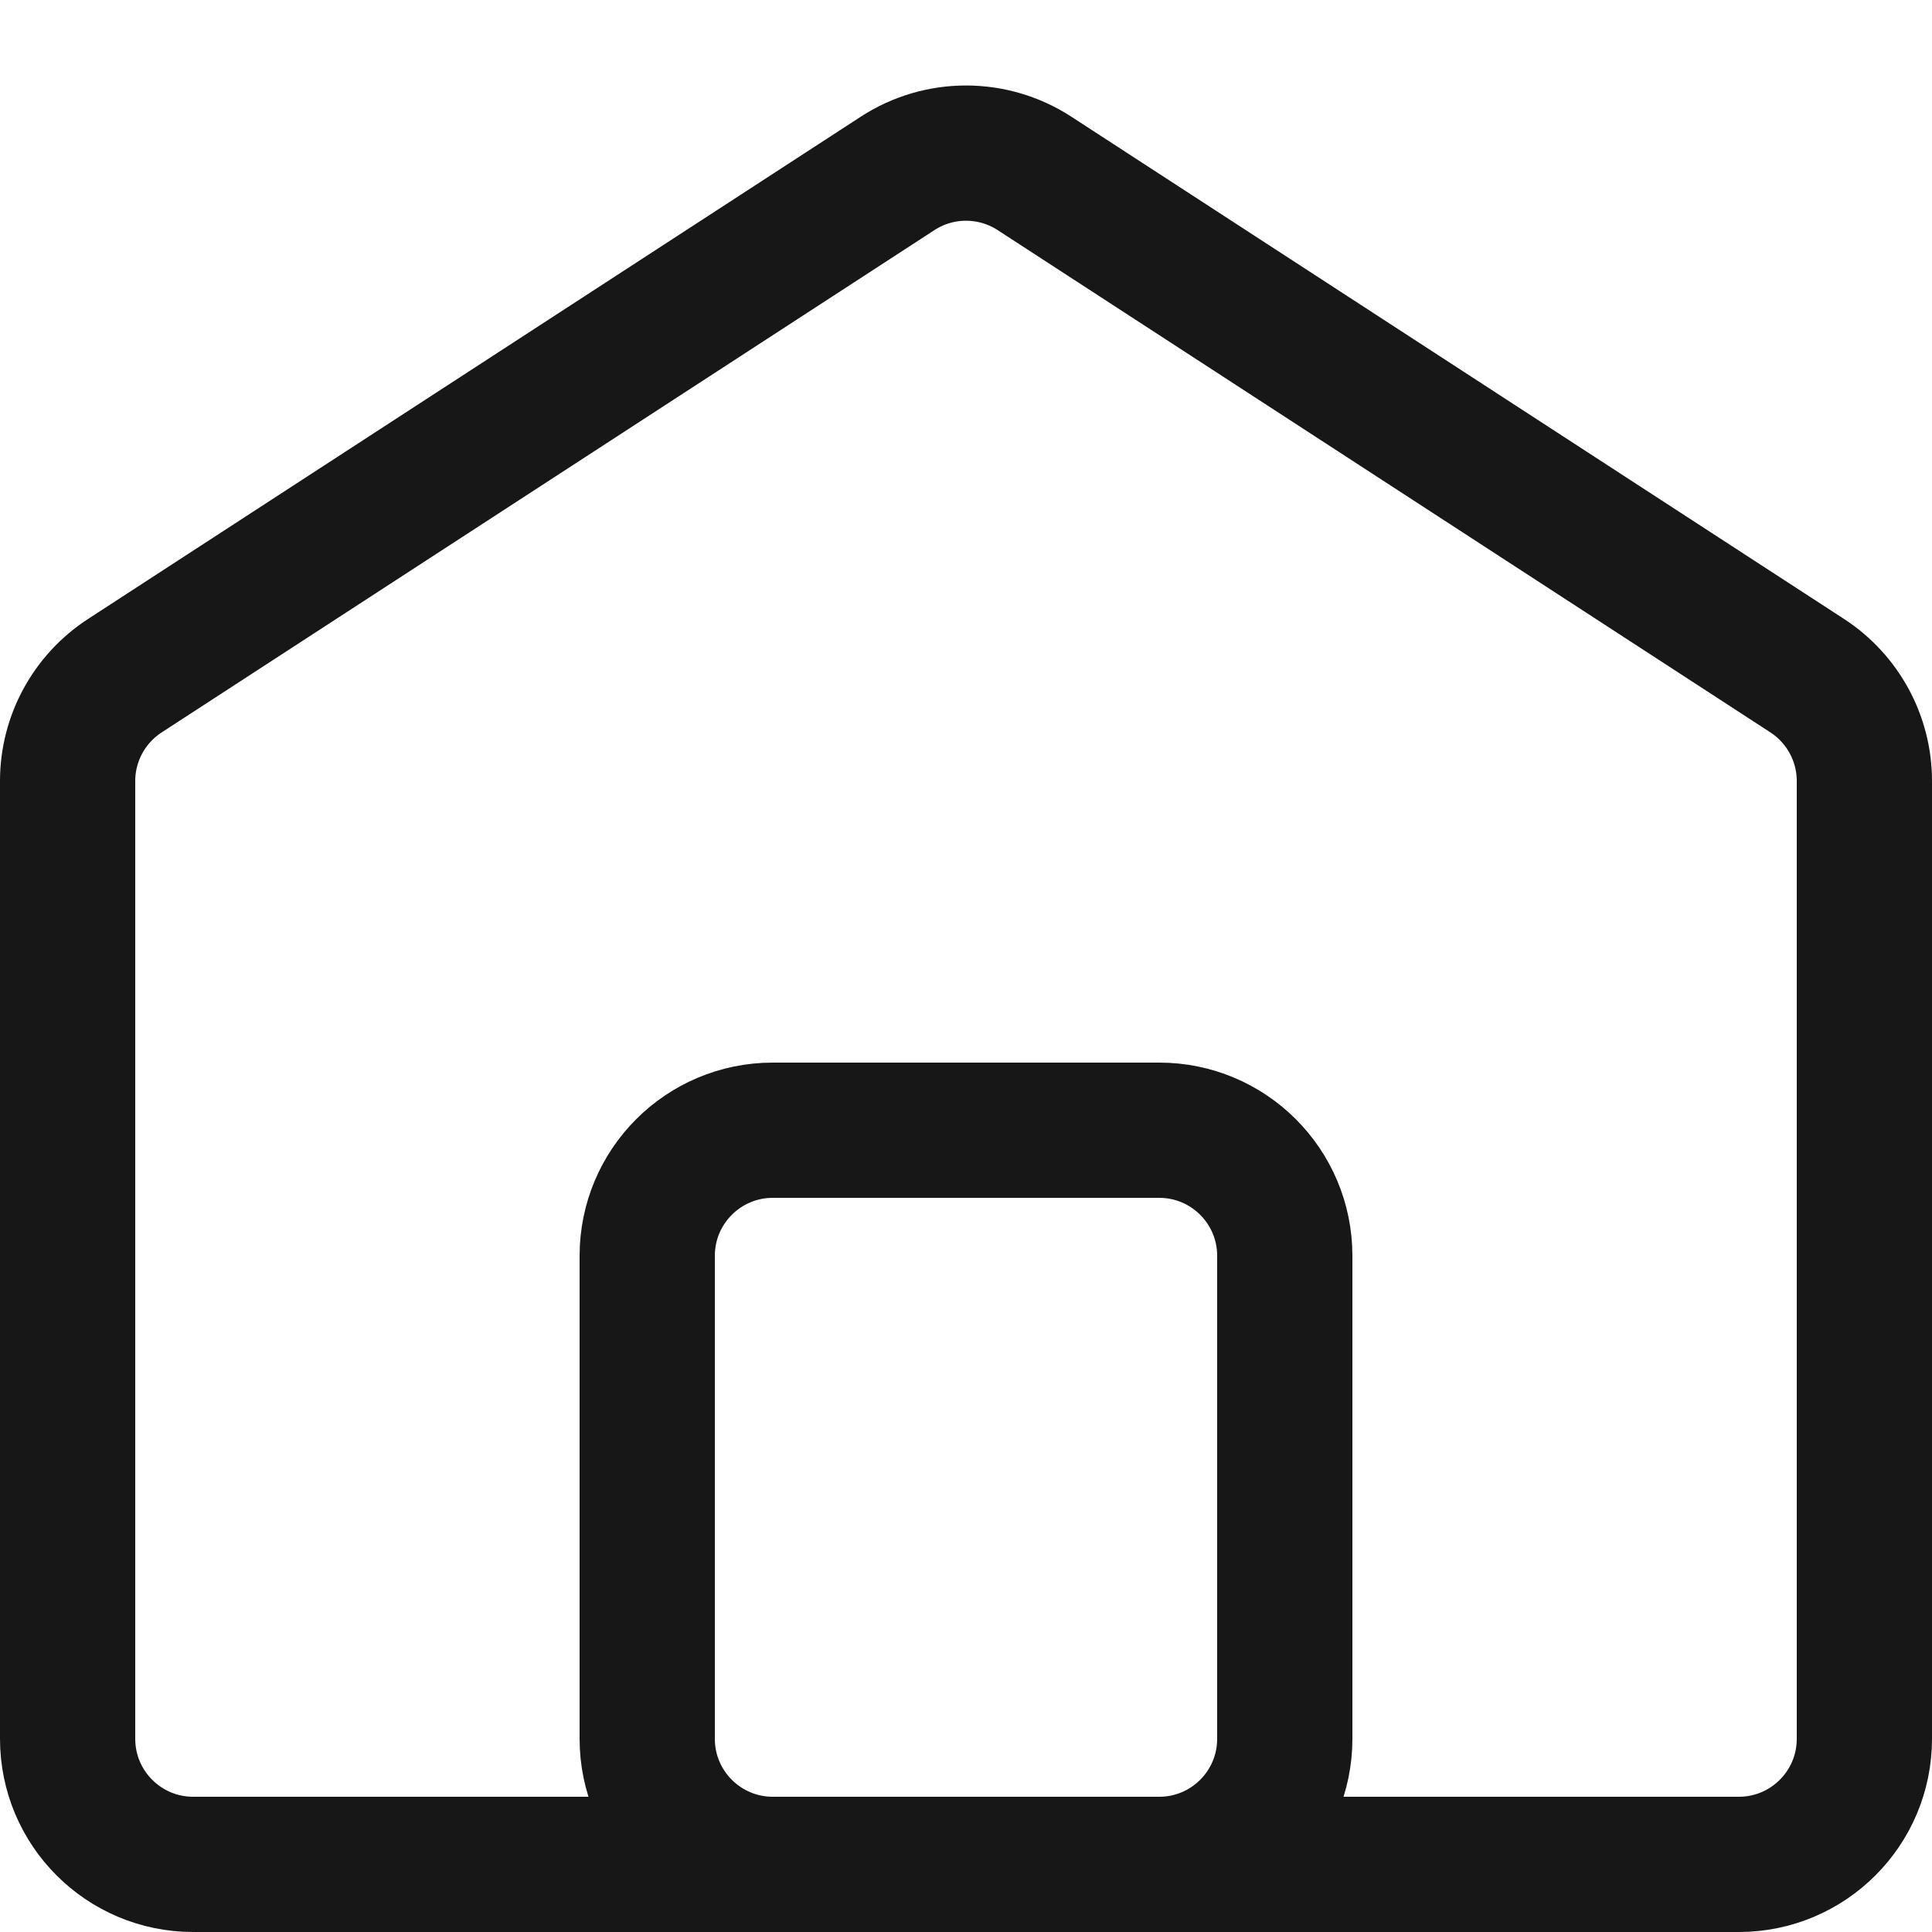 <svg width="20" height="20" viewBox="0 0 20 20" fill="none" xmlns="http://www.w3.org/2000/svg">
<path d="M6.7 13C6.7 12.282 7.282 11.7 8 11.7H12C12.718 11.7 13.3 12.282 13.3 13V18C13.3 18.718 12.718 19.3 12 19.3H8C7.282 19.3 6.7 18.718 6.7 18V13Z" stroke="#171717" stroke-width="1.4"/>
<path d="M0.7 8.085C0.7 7.645 0.923 7.235 1.292 6.995L9.292 1.795C9.722 1.515 10.278 1.515 10.709 1.795L18.709 6.995C19.077 7.235 19.3 7.645 19.3 8.085V18C19.3 18.718 18.718 19.3 18 19.3H12H8H2C1.282 19.3 0.7 18.718 0.7 18V8.085Z" stroke="#171717" stroke-width="1.4"/>
</svg>
